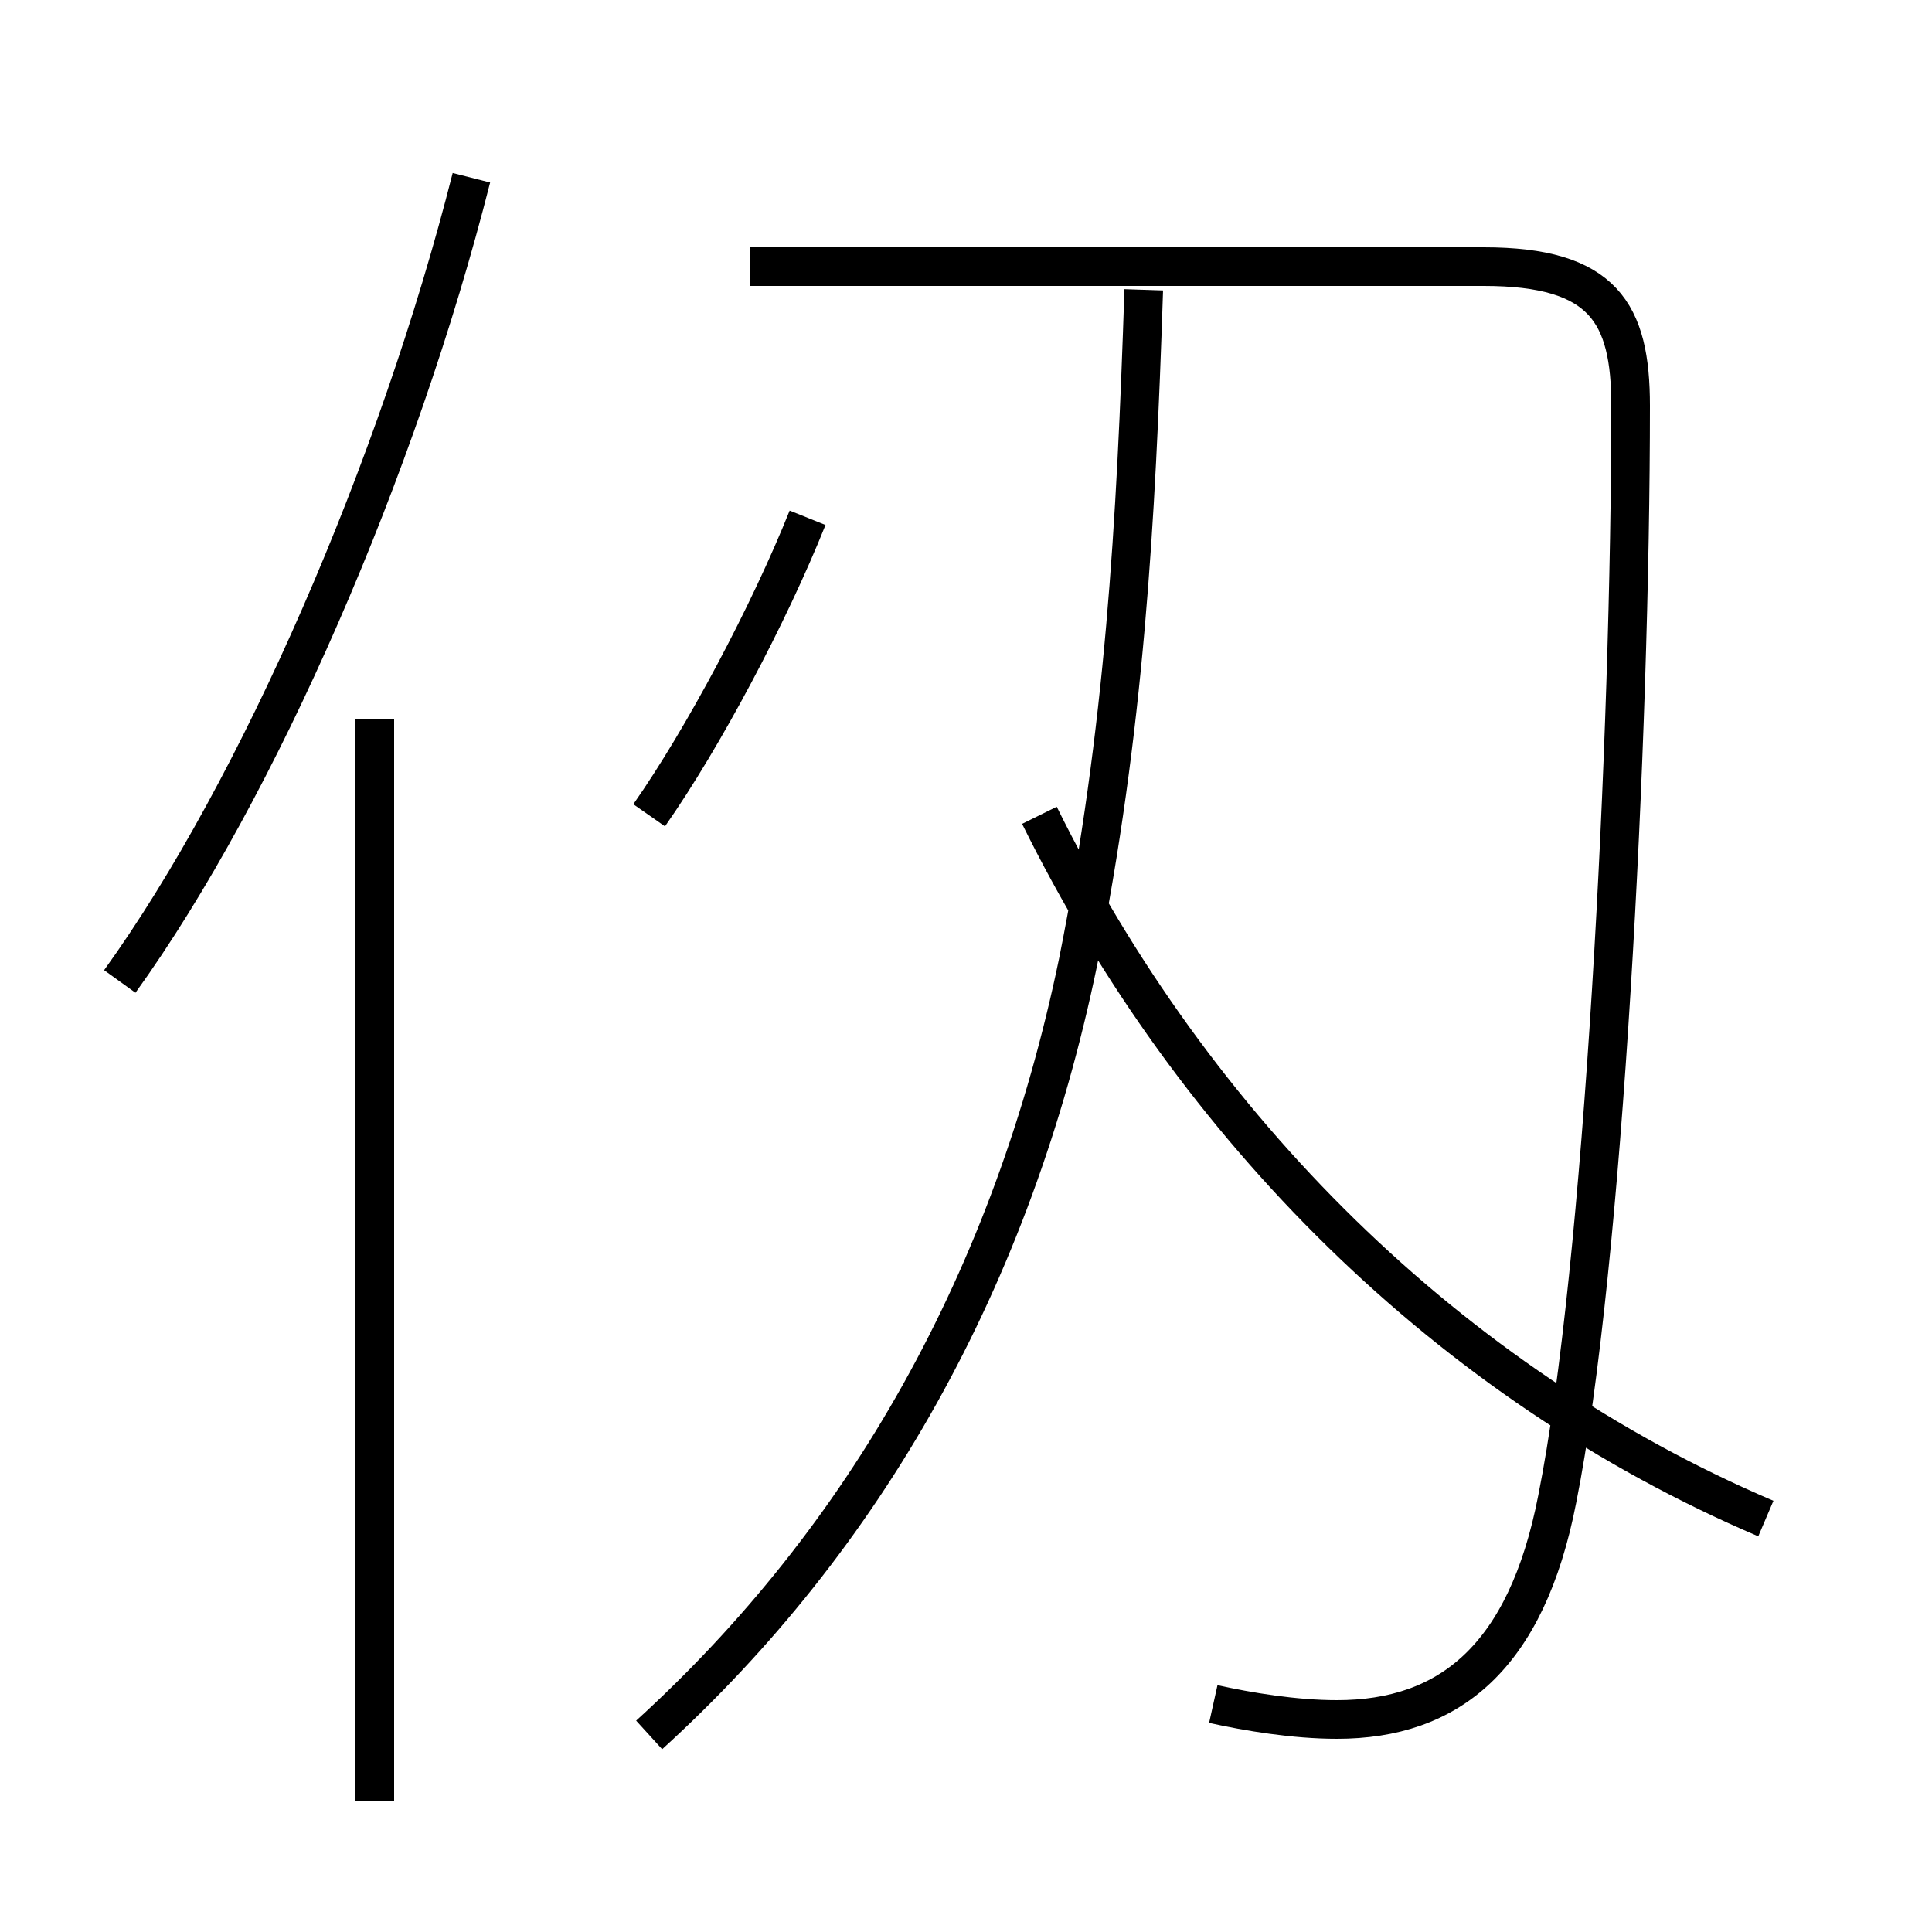 <?xml version='1.0' encoding='utf8'?>
<svg viewBox="0.0 -6.0 50.0 50.0" version="1.1" xmlns="http://www.w3.org/2000/svg">
<rect x="0.0" y="-6.0" width="50.0" height="50.0" fill="#808080" stroke="none"/>
<rect x="-1000" y="-1000" width="2000" height="2000" stroke="white" fill="white"/>
<g style="fill:white;stroke:#000000;  stroke-width:1">
<path d="M 31.4 0.1 C 32.3 0.3 33.5 0.5 34.6 0.5 C 37.5 0.5 39.5 -1.1 40.3 -5.2 C 41.5 -11.2 42.2 -24.9 42.2 -33.5 C 42.2 -35.9 41.5 -37.1 38.4 -37.1 L 19.4 -37.1 M 9.7 2.6 L 9.7 -25.4 M 3.1 -18.6 C 6.7 -23.6 10.3 -31.9 12.2 -39.4 M 16.8 -22.9 C 18.2 -24.9 19.9 -28.1 20.9 -30.6 M 16.8 0.9 C 22.4 -4.2 26.2 -10.9 27.9 -19.1 C 29.1 -25.1 29.4 -30.4 29.6 -36.5 M 45.7 -4.7 C 37.5 -8.2 30.9 -14.8 26.9 -22.9" transform="translate(0.0 38.0)" />
</g>
</svg>